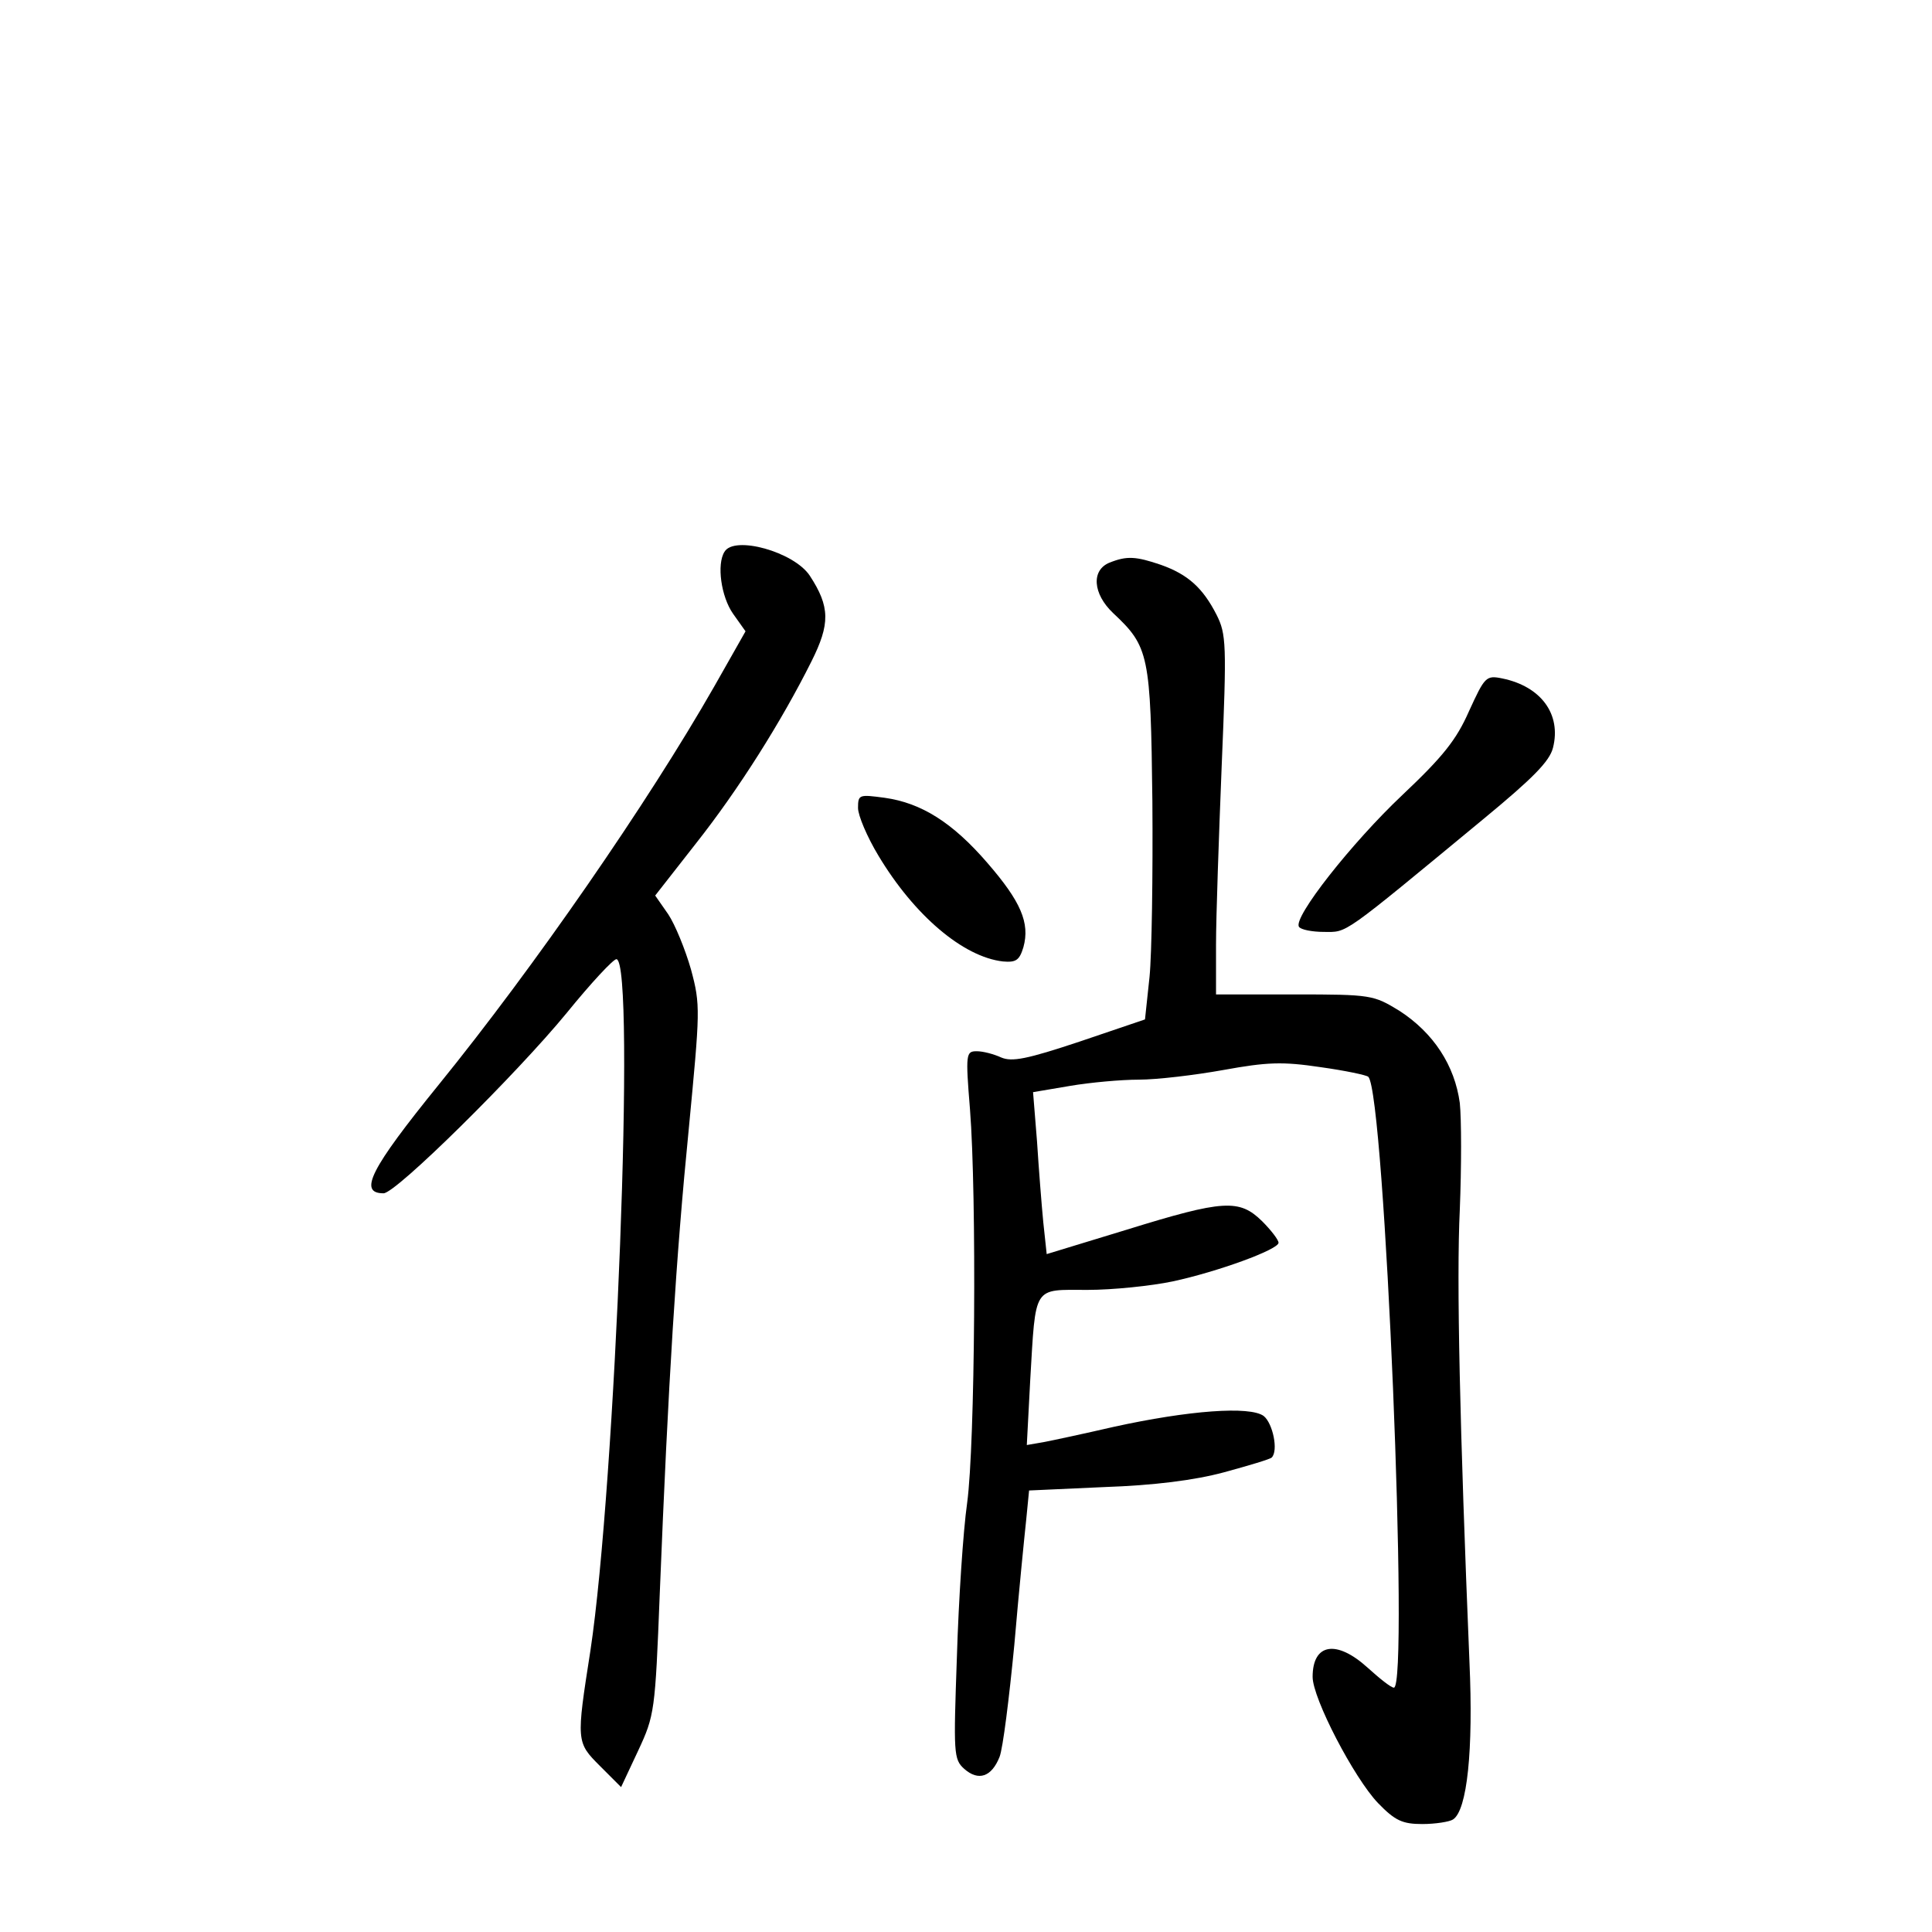 <?xml version="1.0" standalone="no"?>
<!DOCTYPE svg PUBLIC "-//W3C//DTD SVG 20010904//EN"
 "http://www.w3.org/TR/2001/REC-SVG-20010904/DTD/svg10.dtd">
<svg version="1.0" xmlns="http://www.w3.org/2000/svg"
 width="340pt" height="340pt" viewBox="0 0 340 340"
 preserveAspectRatio="xMidYMid meet">
<g transform="translate(0,340) scale(0.1,-0.1)"
fill="#000000" stroke="none">
<path d="M1275 2429 c-14 -22 -6 -79 15 -109 l22 -31 -55 -97 c-117 -205 -317
-494 -485 -701 -120 -148 -142 -191 -97 -191 22 0 235 211 322 317 43 53 83
96 88 95 34 -6 -2 -926 -46 -1217 -25 -160 -25 -161 17 -203 l37 -37 30 64
c29 62 30 70 38 275 15 375 29 597 51 818 20 210 21 219 4 282 -10 35 -28 79
-40 97 l-23 33 72 92 c75 95 150 214 203 320 33 66 33 96 -3 151 -28 42 -133
71 -150 42z"/>
<path d="M1953 2410 c-33 -13 -30 -55 6 -89 63 -59 66 -73 69 -331 1 -129 -1
-269 -5 -309 l-8 -75 -115 -39 c-93 -31 -119 -36 -138 -28 -13 6 -32 11 -43
11 -19 0 -20 -4 -12 -102 12 -153 9 -590 -5 -693 -7 -49 -15 -171 -18 -270 -6
-171 -6 -181 13 -198 25 -22 48 -14 62 21 6 15 17 104 26 197 8 94 18 193 21
221 l5 51 132 6 c88 3 159 12 211 26 44 12 81 23 84 26 12 12 2 60 -14 73 -24
18 -132 10 -264 -19 -52 -12 -108 -24 -124 -27 l-29 -5 6 114 c10 169 4 159
101 159 44 0 112 7 150 15 79 17 186 56 186 68 0 5 -13 22 -29 38 -40 39 -67
38 -238 -15 l-141 -43 -6 56 c-3 31 -8 95 -11 142 l-7 87 65 11 c35 6 90 11
121 11 32 0 99 8 149 17 77 14 104 15 171 5 43 -6 81 -14 84 -17 29 -29 72
-1075 45 -1075 -5 0 -25 16 -46 35 -55 50 -97 43 -97 -16 0 -38 73 -178 115
-222 30 -31 43 -37 78 -37 23 0 48 4 54 8 25 16 36 122 29 277 -17 413 -23
673 -17 796 3 75 3 159 0 188 -9 66 -46 123 -106 162 -46 28 -49 29 -185 29
l-138 0 0 88 c0 48 5 190 10 315 9 214 8 231 -9 265 -24 47 -50 71 -98 88 -44
15 -60 16 -90 4z"/>
<path d="M2585 2148 c-22 -50 -46 -80 -117 -147 -89 -84 -193 -216 -182 -232
3 -5 23 -9 44 -9 42 0 28 -10 281 199 86 71 116 101 122 125 15 59 -21 108
-89 122 -29 6 -31 3 -59 -58z"/>
<path d="M1510 1978 c0 -13 16 -51 36 -84 63 -105 149 -178 219 -186 23 -2 29
2 36 25 12 43 -5 81 -63 148 -62 72 -117 106 -181 115 -45 6 -47 6 -47 -18z"/>
</g>
</svg>
